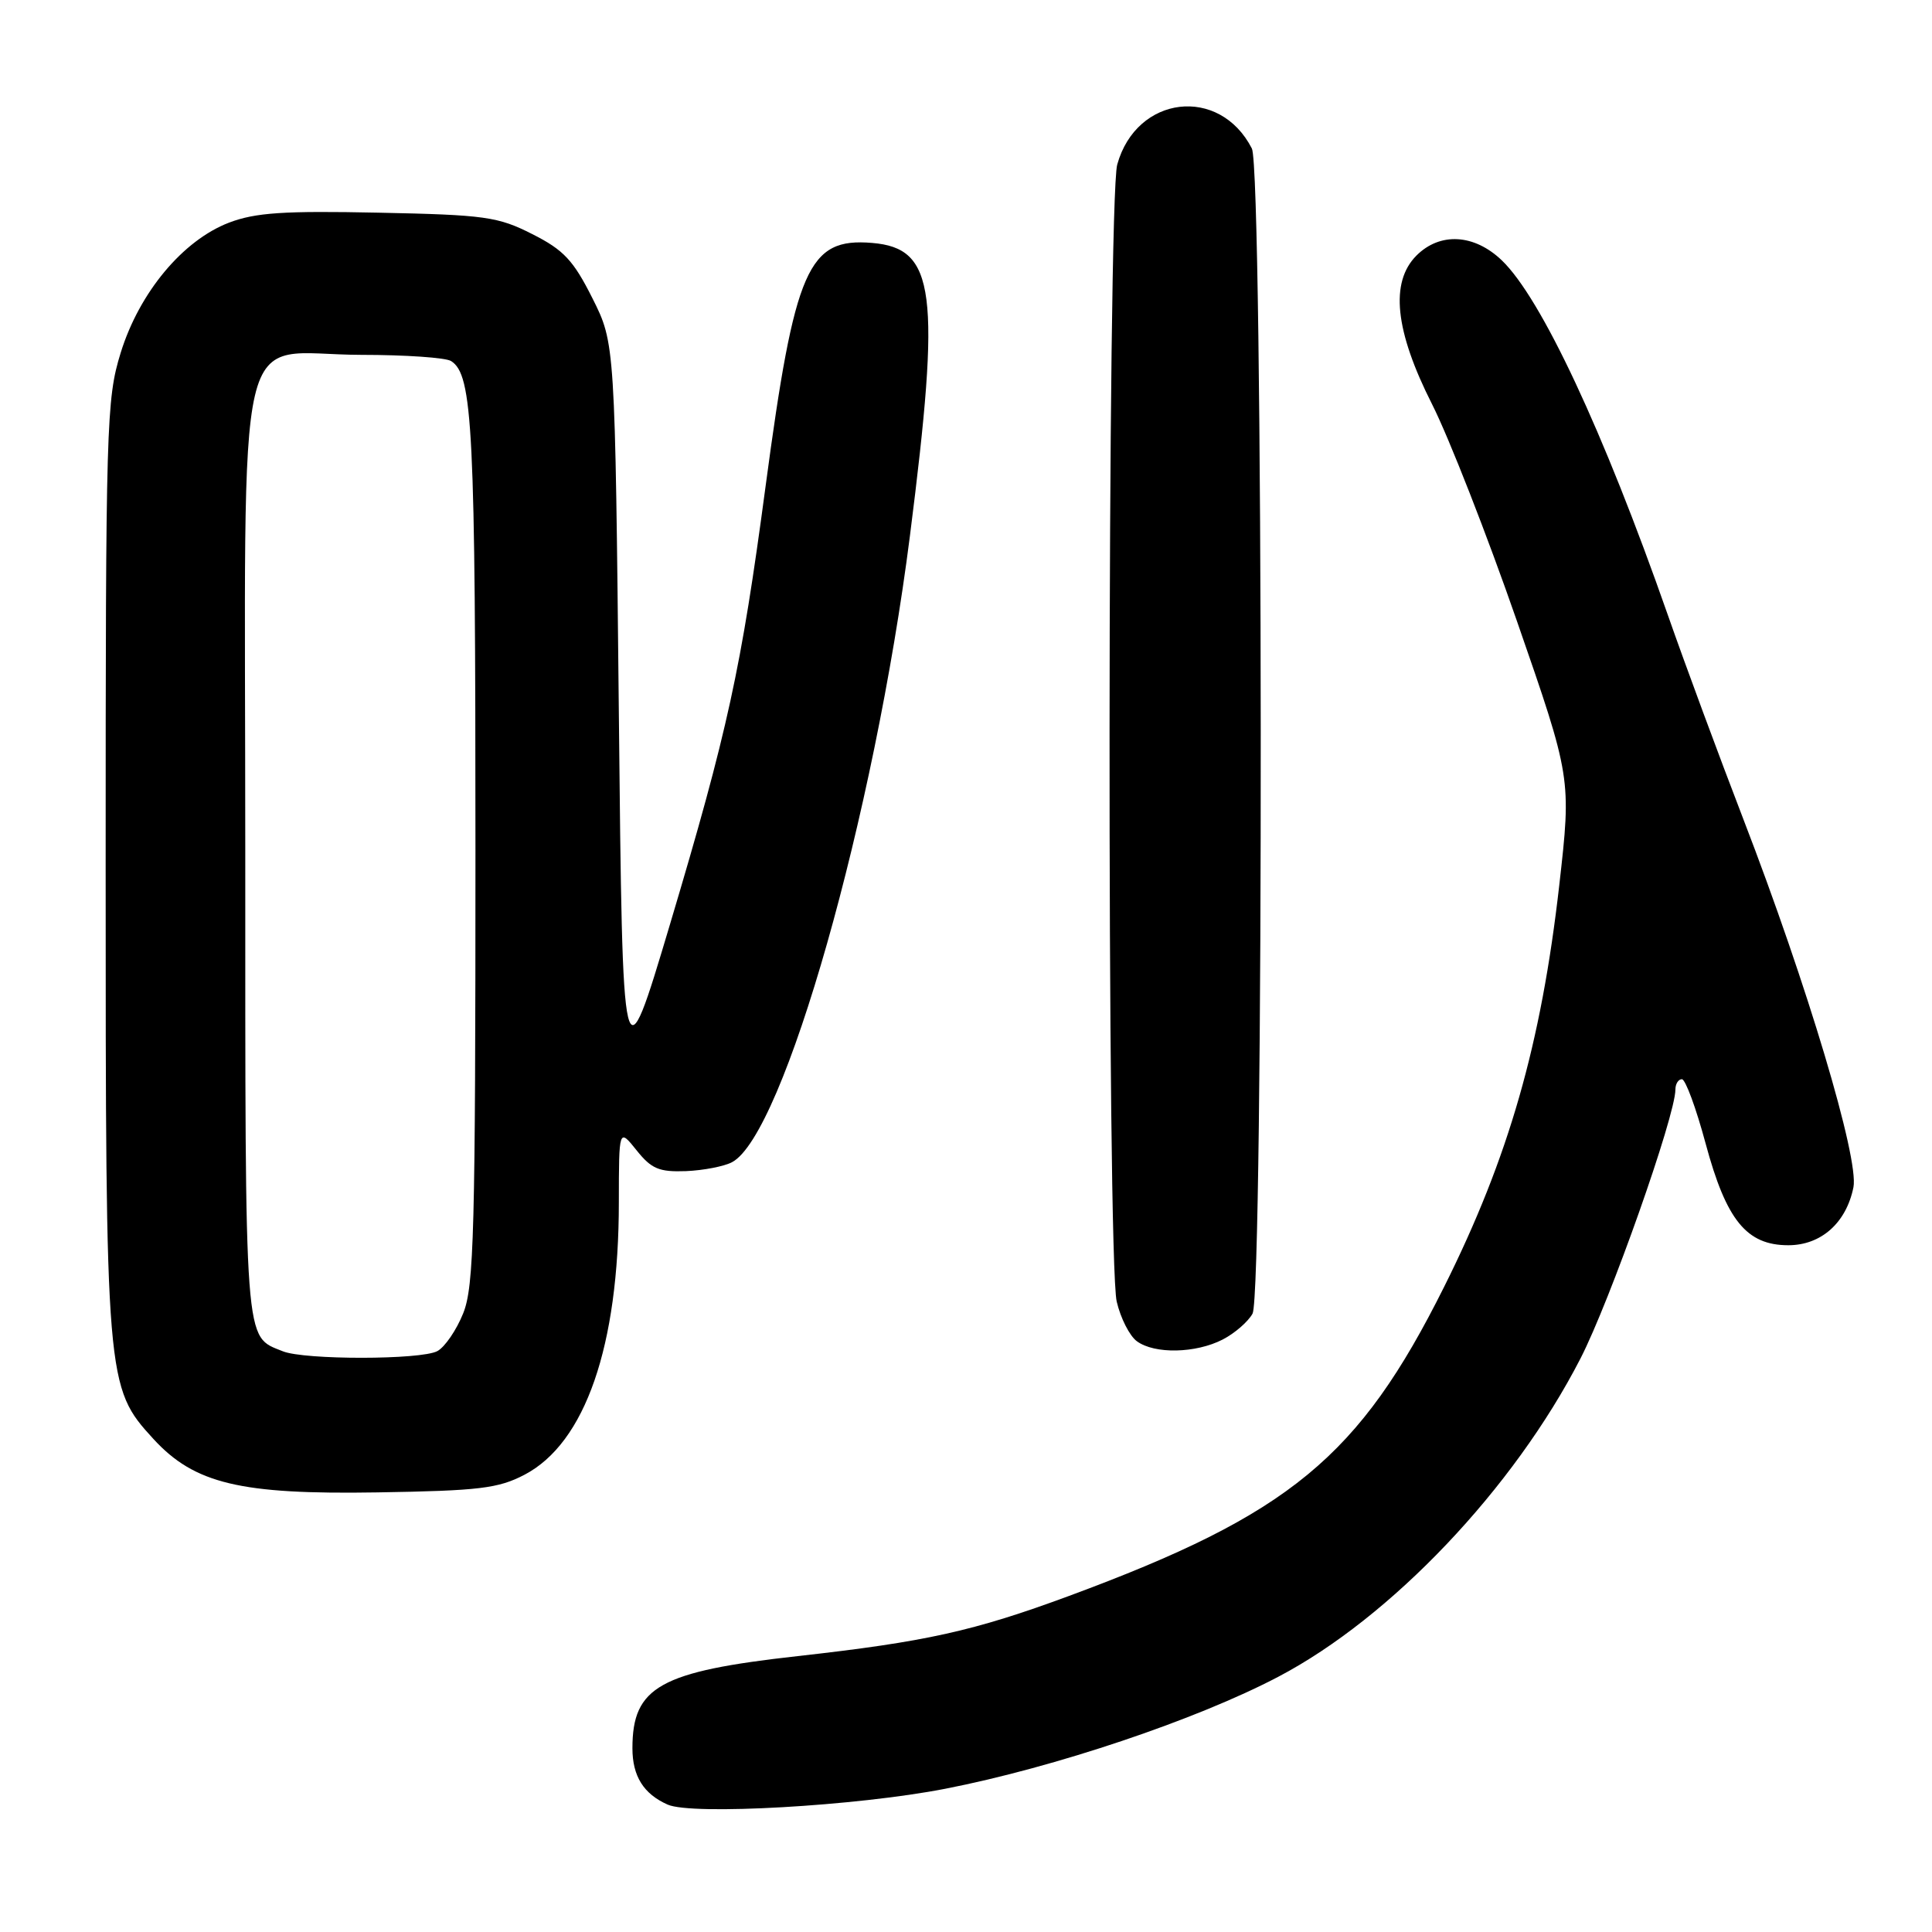 <?xml version="1.0" encoding="UTF-8" standalone="no"?>
<!DOCTYPE svg PUBLIC "-//W3C//DTD SVG 1.1//EN" "http://www.w3.org/Graphics/SVG/1.1/DTD/svg11.dtd" >
<svg xmlns="http://www.w3.org/2000/svg" xmlns:xlink="http://www.w3.org/1999/xlink" version="1.1" viewBox="0 0 256 256">
 <g >
 <path fill="currentColor"
d=" M 125.25 237.02 C 139.72 234.20 158.56 227.87 169.40 222.17 C 184.34 214.32 200.57 197.23 209.42 180.01 C 213.34 172.38 222.00 147.86 222.00 144.37 C 222.00 143.62 222.39 143.00 222.86 143.00 C 223.33 143.00 224.74 146.83 226.00 151.51 C 228.74 161.69 231.43 165.00 236.96 165.00 C 241.31 165.00 244.64 162.03 245.59 157.32 C 246.35 153.52 239.46 130.48 231.01 108.56 C 227.82 100.28 223.31 88.10 221.00 81.50 C 212.44 57.06 204.21 39.49 198.99 34.49 C 195.34 31.00 190.81 30.74 187.69 33.86 C 184.16 37.40 184.83 43.83 189.75 53.55 C 191.99 57.98 197.06 70.94 201.02 82.35 C 208.22 103.10 208.22 103.10 206.61 117.30 C 204.21 138.37 199.93 153.34 191.36 170.50 C 180.09 193.09 170.93 200.64 141.65 211.47 C 129.01 216.14 122.64 217.55 105.72 219.44 C 87.43 221.48 83.80 223.51 83.80 231.65 C 83.80 235.35 85.28 237.71 88.47 239.12 C 91.70 240.55 113.50 239.31 125.25 237.02 Z  M 69.50 195.41 C 77.55 191.20 82.00 178.37 82.00 159.29 C 82.01 149.50 82.01 149.50 84.35 152.42 C 86.32 154.89 87.34 155.31 90.90 155.18 C 93.22 155.08 95.97 154.55 97.01 153.99 C 103.86 150.33 115.86 108.04 120.57 71.00 C 124.69 38.61 123.95 32.89 115.57 32.19 C 107.07 31.47 105.31 35.50 101.44 64.46 C 98.20 88.73 96.45 96.75 88.77 122.50 C 82.50 143.50 82.50 143.50 82.00 94.50 C 81.50 45.50 81.50 45.50 78.50 39.52 C 75.98 34.50 74.70 33.12 70.53 31.02 C 65.98 28.71 64.29 28.47 50.12 28.18 C 37.61 27.92 33.85 28.17 30.35 29.50 C 24.22 31.85 18.46 38.76 15.99 46.75 C 14.09 52.91 14.00 56.09 14.00 114.92 C 14.00 183.24 14.05 183.81 20.32 190.66 C 25.77 196.60 31.83 198.05 50.00 197.75 C 63.48 197.53 66.02 197.23 69.50 195.41 Z  M 162.02 177.49 C 163.63 176.66 165.40 175.11 165.97 174.06 C 167.47 171.25 167.39 22.63 165.88 19.68 C 161.60 11.31 150.59 12.62 148.04 21.80 C 146.73 26.52 146.66 166.84 147.97 172.47 C 148.48 174.66 149.68 177.02 150.64 177.72 C 152.99 179.45 158.45 179.33 162.02 177.49 Z  M 37.47 179.05 C 32.33 176.97 32.50 179.24 32.50 112.76 C 32.50 39.61 30.77 46.99 47.86 47.02 C 53.71 47.02 59.07 47.39 59.77 47.84 C 62.65 49.66 63.00 56.70 63.00 112.72 C 63.00 163.16 62.81 170.44 61.38 174.01 C 60.49 176.24 58.94 178.50 57.95 179.03 C 55.76 180.20 40.33 180.21 37.47 179.05 Z "/>
</g>
</svg>